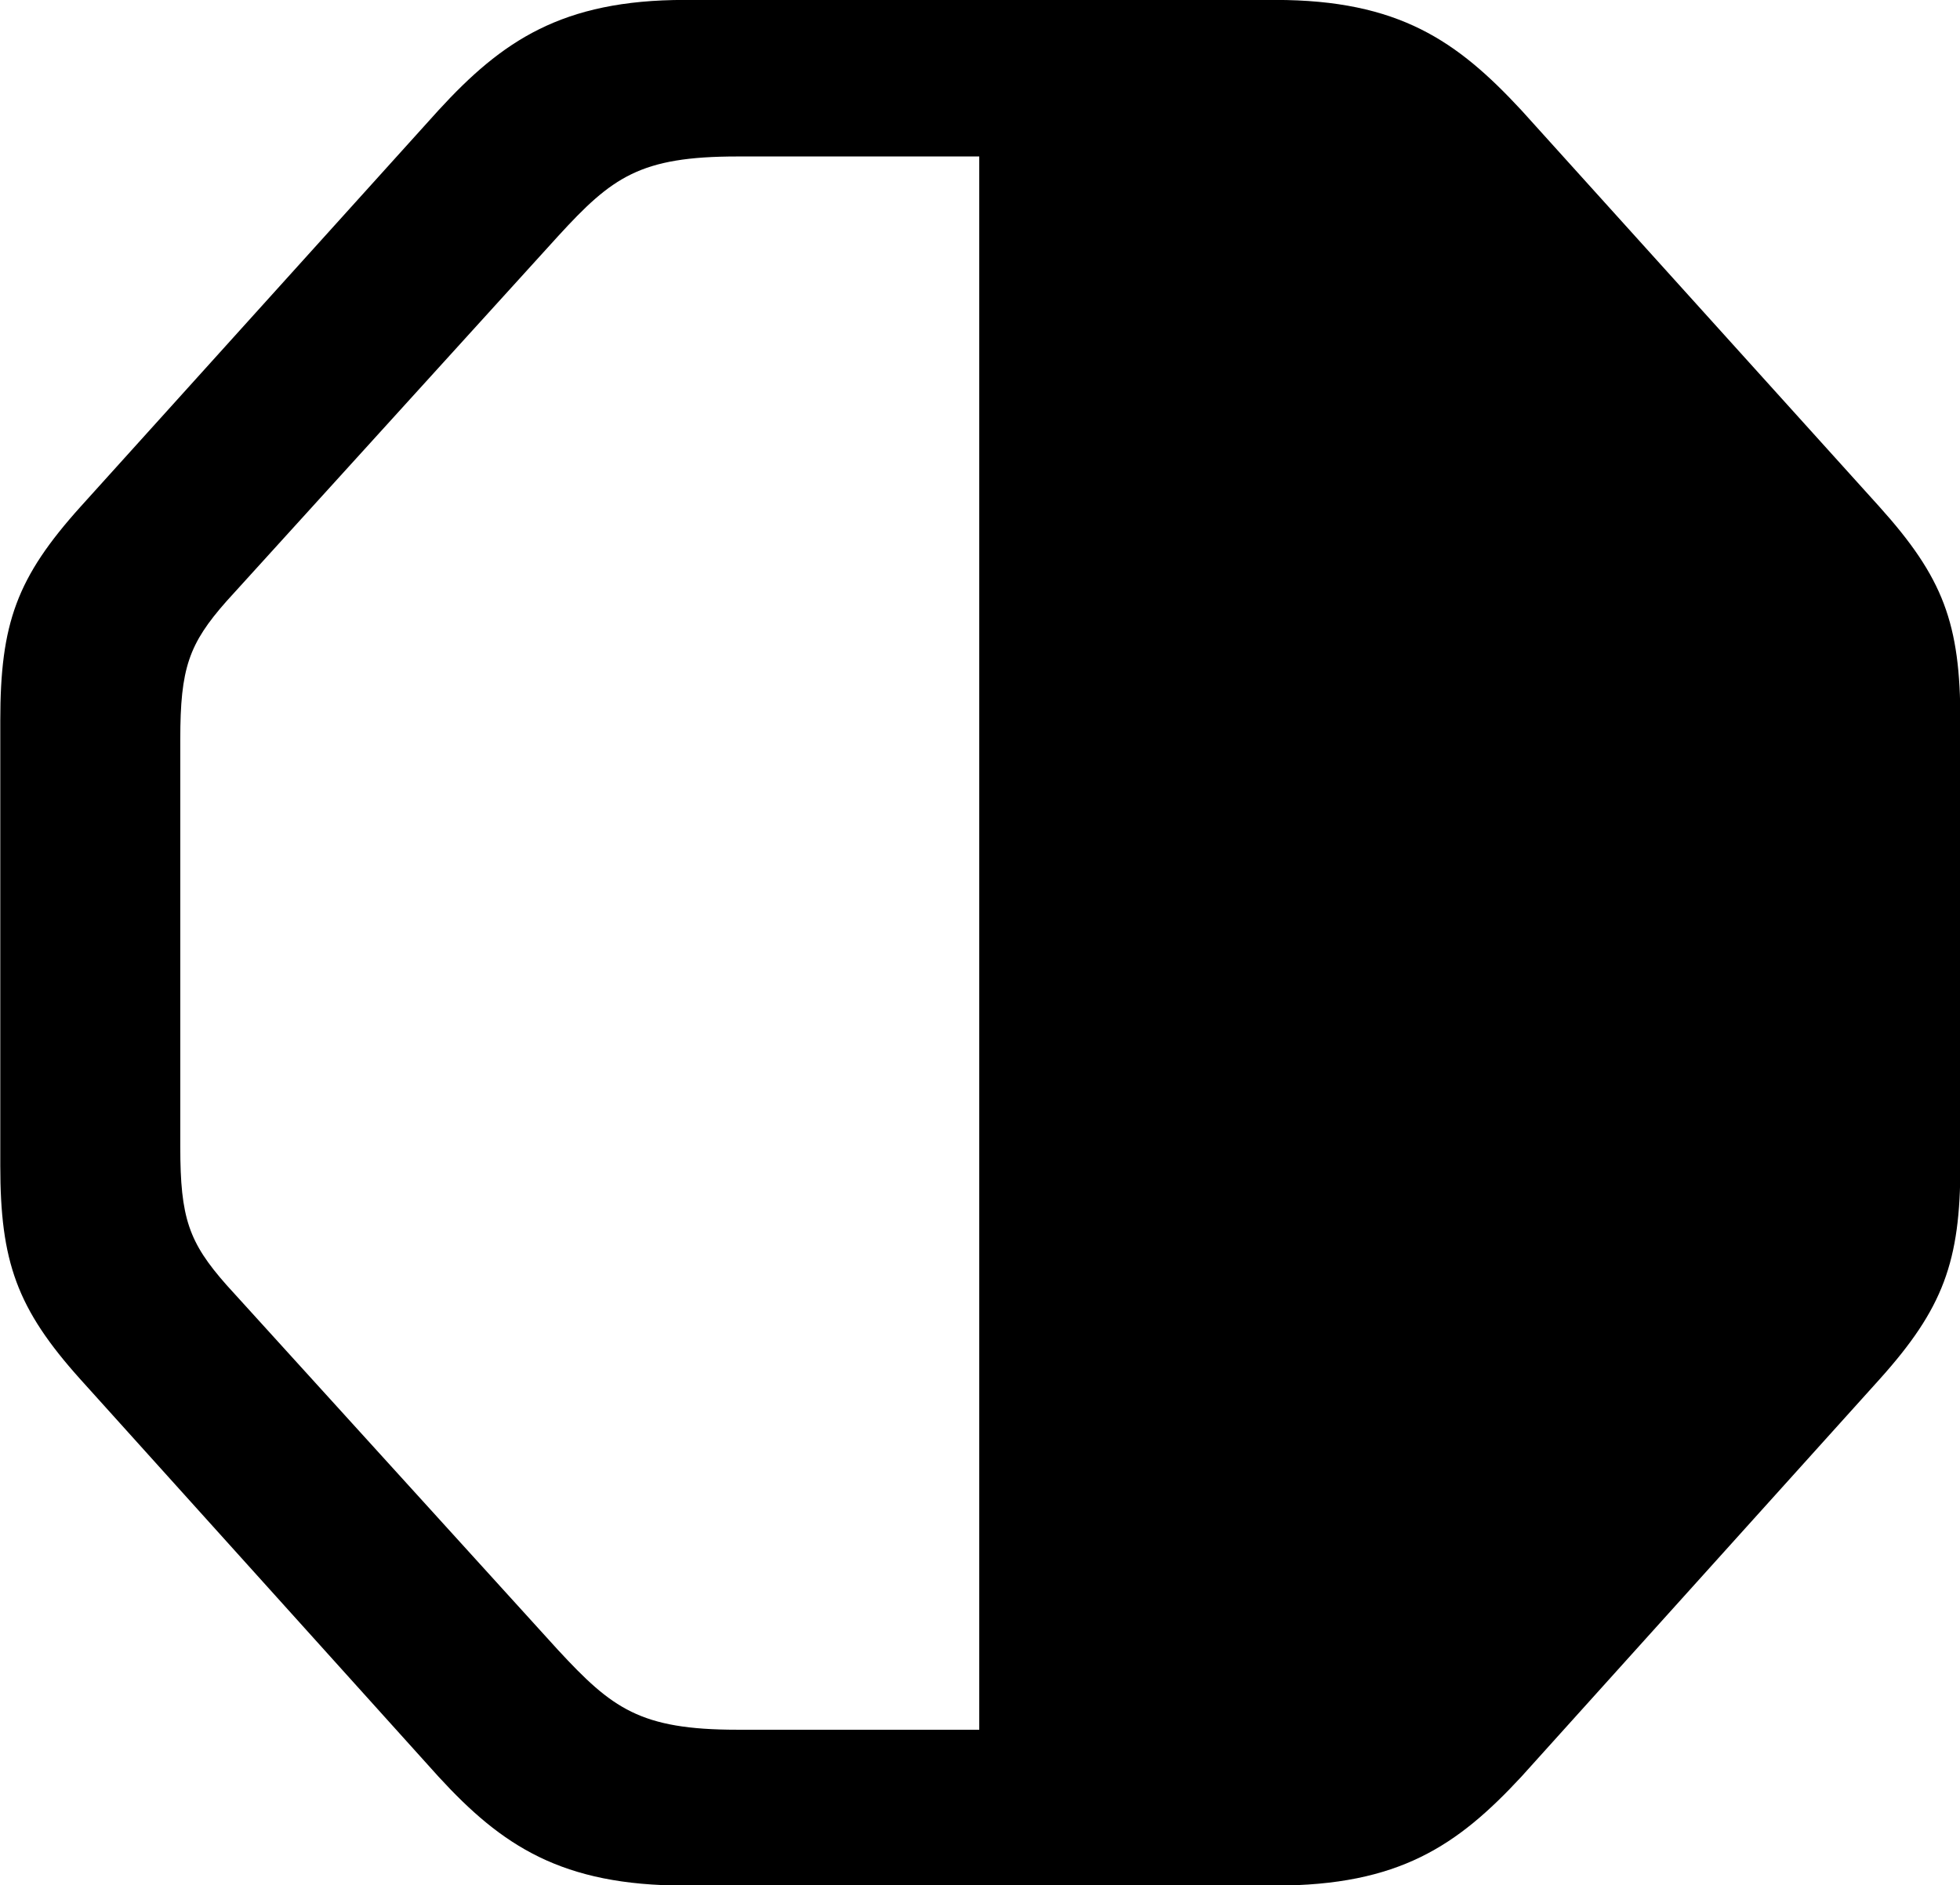 
<svg
    viewBox="0 0 27.549 26.496"
    xmlns="http://www.w3.org/2000/svg"
>
    <path
        fill="inherit"
        d="M17.924 26.499C19.664 26.499 20.484 25.939 21.384 24.969L26.414 19.389C27.314 18.389 27.554 17.729 27.554 16.379V10.129C27.554 8.759 27.314 8.119 26.414 7.119L21.384 1.549C20.484 0.579 19.664 -0.001 17.924 -0.001H9.624C7.894 -0.001 7.054 0.579 6.164 1.549L1.134 7.119C0.234 8.119 0.004 8.759 0.004 10.129V16.379C0.004 17.729 0.234 18.389 1.134 19.389L6.164 24.969C7.054 25.939 7.894 26.499 9.624 26.499ZM13.764 2.199V24.309H10.364C8.994 24.309 8.604 24.009 7.844 23.189L3.184 18.059C2.654 17.459 2.534 17.119 2.534 16.119V10.389C2.534 9.389 2.654 9.049 3.184 8.449L7.844 3.319C8.604 2.489 8.994 2.199 10.364 2.199Z"
        fillRule="evenodd"
        clipRule="evenodd"
    />
</svg>
        